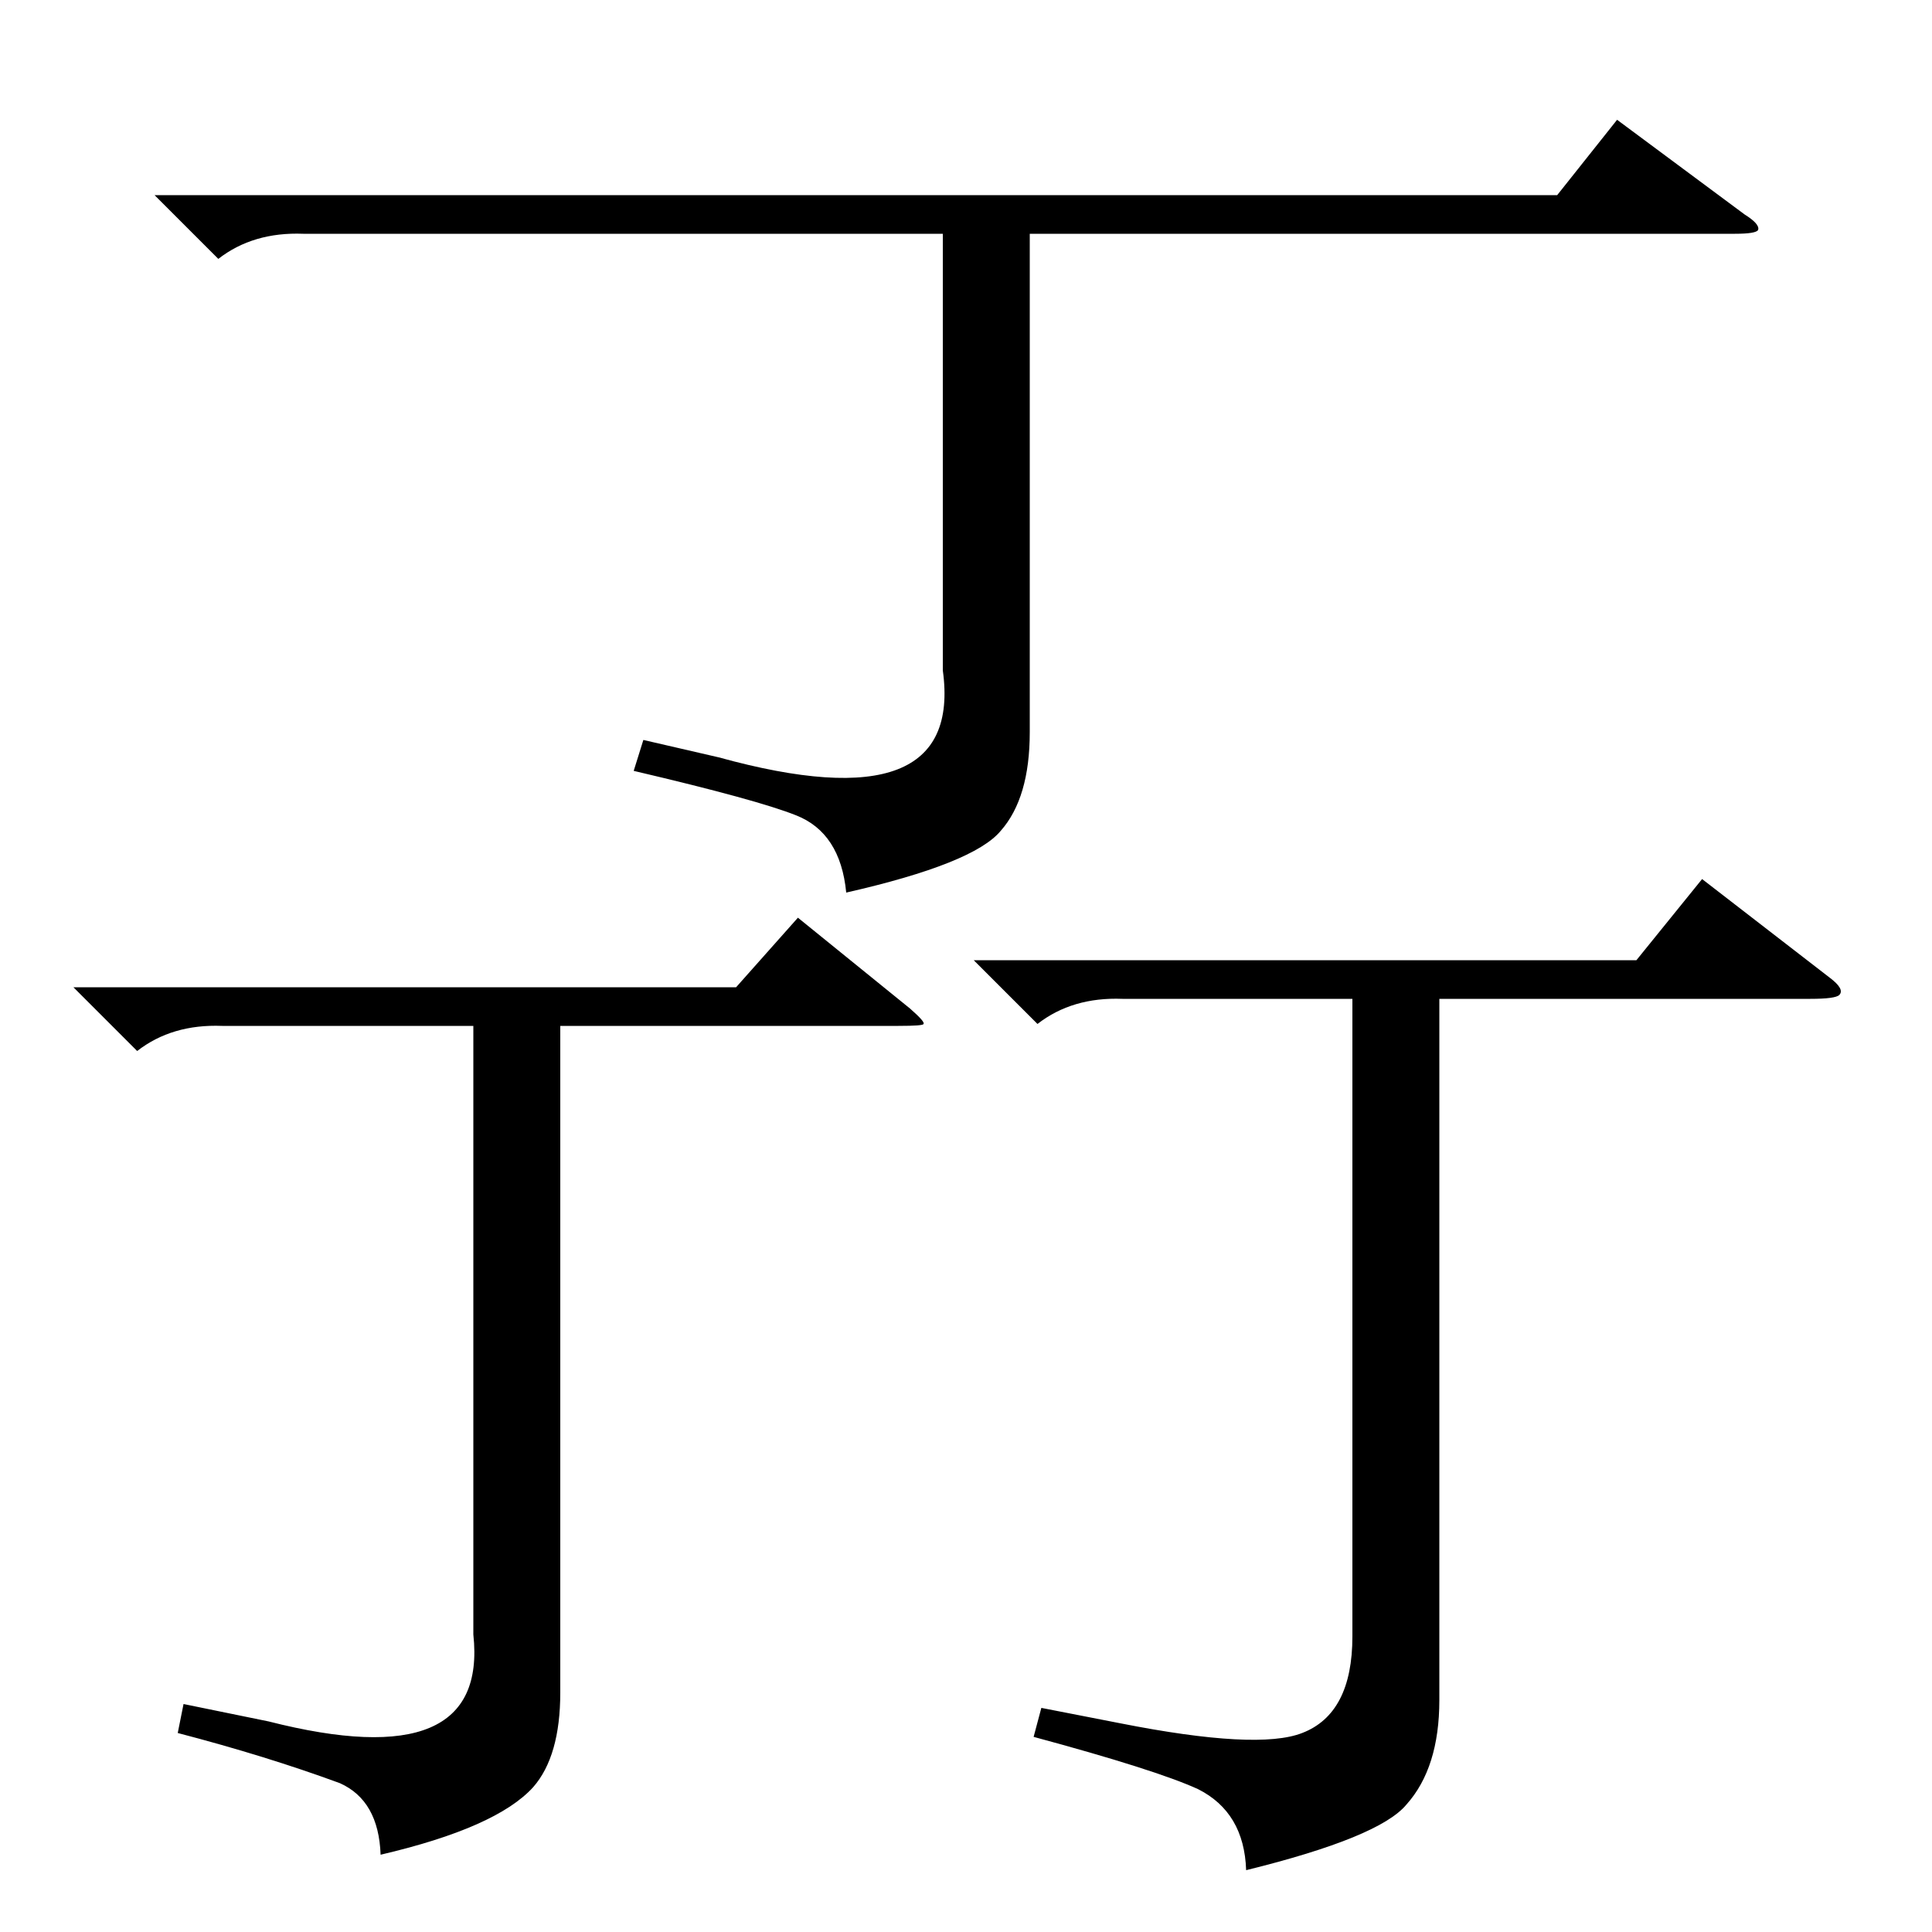<?xml version="1.0" standalone="no"?>
<!DOCTYPE svg PUBLIC "-//W3C//DTD SVG 1.1//EN" "http://www.w3.org/Graphics/SVG/1.1/DTD/svg11.dtd" >
<svg xmlns="http://www.w3.org/2000/svg" xmlns:xlink="http://www.w3.org/1999/xlink" version="1.1" viewBox="0 -200 1000 1000">
  <g transform="matrix(1 0 0 -1 0 800)">
   <path fill="currentColor"
d="M80 899h726l31 39l66 -49q8 -5 7 -8q-1 -2 -12 -2h-365v-258q0 -34 -15 -51q-14 -17 -80 -32q-3 31 -26 40q-20 8 -84 23l5 16l39 -9q127 -35 116 45v226h-331q-26 1 -44 -13zM504 503h343l34 42l66 -51q8 -6 5 -9q-2 -2 -15 -2h-192v-363q0 -35 -17 -54q-14 -17 -83 -34
q-1 30 -25 42q-22 10 -85 27l4 15l41 -8q71 -14 94 -5q26 10 26 50v330h-119q-26 1 -44 -13zM38 489h343l32 36l58 -47q8 -7 7 -8q0 -1 -13 -1h-175v-345q0 -33 -14 -49q-19 -21 -79 -35q-1 28 -21 37q-38 14 -84 26l3 15l44 -9q114 -29 106 45v315h-130q-26 1 -44 -13z" />
  </g>

</svg>
